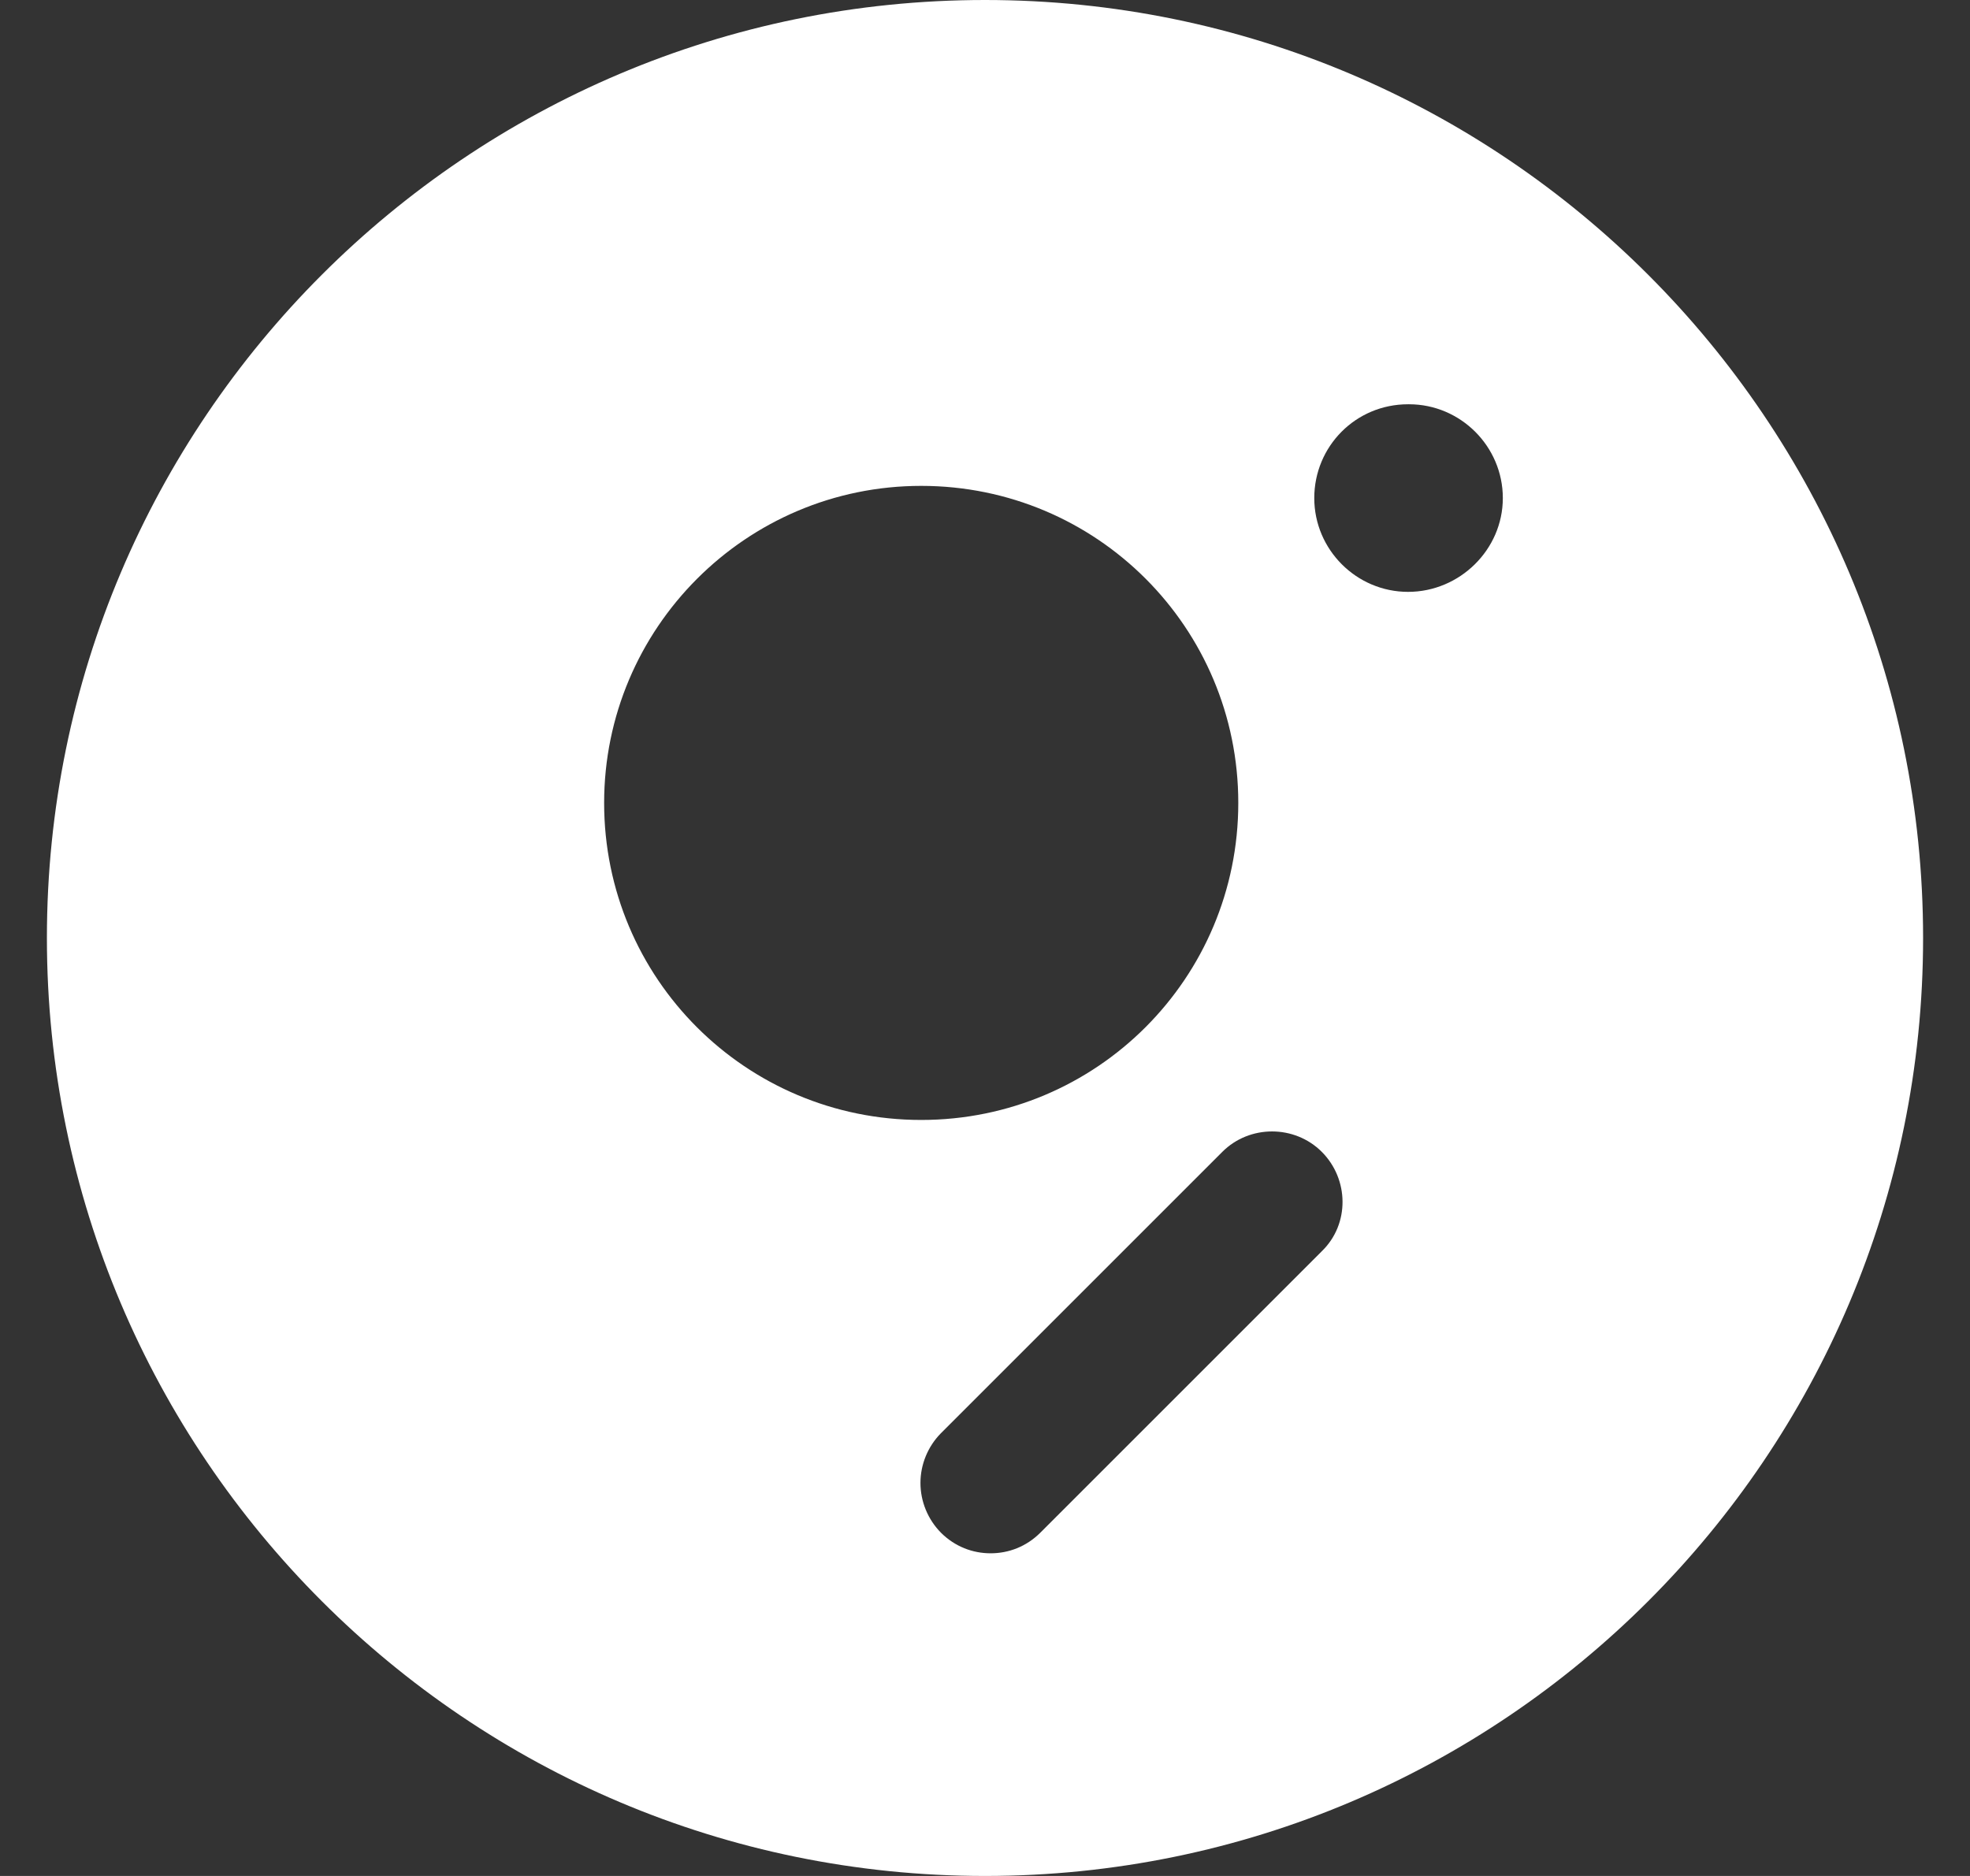 <svg width="21" height="20" viewBox="0 0 21 20" fill="none" xmlns="http://www.w3.org/2000/svg">
<rect x="0" y="0" width="21" height="20" fill="#333333" stroke="none"/>
<path d="M10.5 0C4.98 0 0.5 4.48 0.5 10C0.5 15.52 4.98 20 10.5 20C16.02 20 20.5 15.52 20.5 10C20.5 4.48 16.02 0 10.5 0ZM6.44 8.56C6.44 6.7 7.95 5.18 9.82 5.18C11.69 5.18 13.2 6.69 13.2 8.56C13.2 10.43 11.69 11.94 9.82 11.94C7.95 11.94 6.44 10.43 6.44 8.56ZM14.09 13.34L11.09 16.34C10.94 16.49 10.75 16.56 10.56 16.56C10.37 16.56 10.18 16.49 10.03 16.34C9.891 16.199 9.812 16.008 9.812 15.81C9.812 15.612 9.891 15.421 10.03 15.28L13.03 12.28C13.32 11.99 13.8 11.99 14.09 12.28C14.38 12.57 14.39 13.05 14.09 13.34ZM15.01 6.31C14.46 6.31 14.01 5.86 14.01 5.31C14.01 4.76 14.45 4.31 15.01 4.31H15.02C15.57 4.31 16.02 4.76 16.02 5.31C16.02 5.86 15.56 6.31 15.01 6.31Z" fill="white"/>
</svg>
